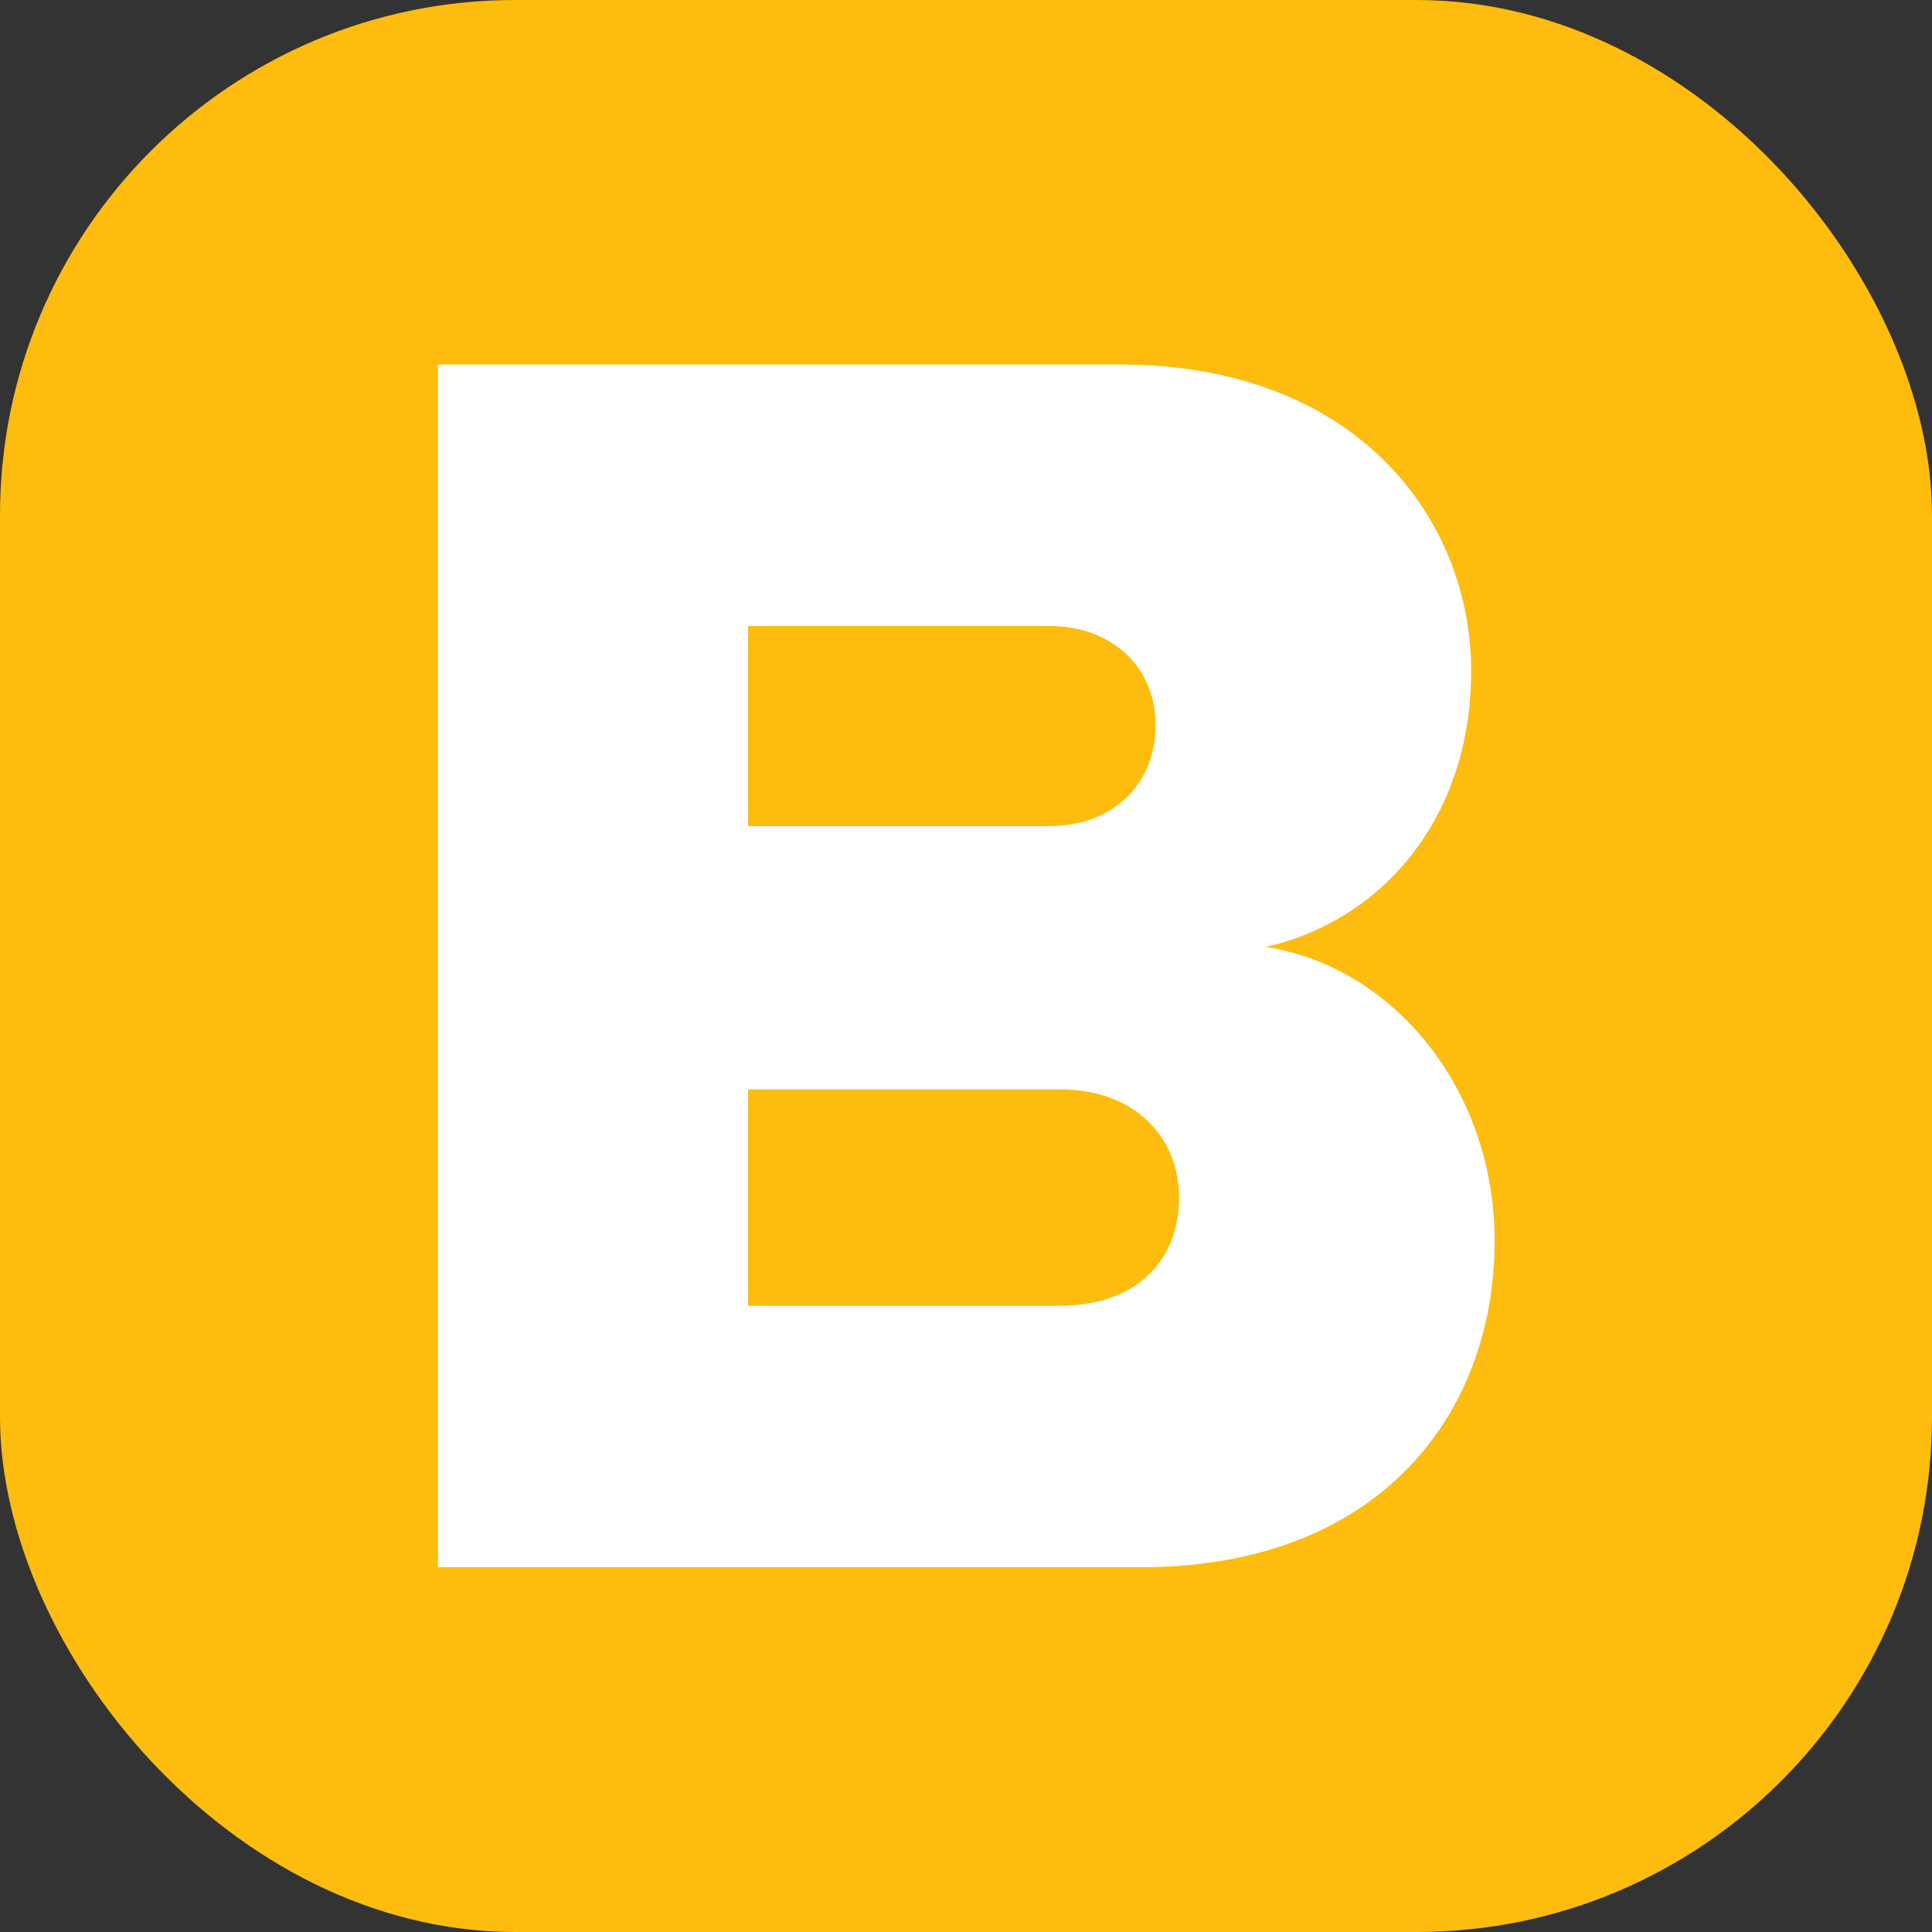 <?xml version="1.0" encoding="UTF-8"?>
<svg width="15px" height="15px" viewBox="0 0 15 15" version="1.1" xmlns="http://www.w3.org/2000/svg" xmlns:xlink="http://www.w3.org/1999/xlink">
    <rect x="0" y="0" width="15" height="15" fill="#333333" stroke="none"/>
    <!-- Generator: Sketch 49.3 (51167) - http://www.bohemiancoding.com/sketch -->
    <title>Tag</title>
    <desc>Created with Sketch.</desc>
    <defs></defs>
    <g id="Symbols" stroke="none" stroke-width="1" fill="none" fill-rule="evenodd">
        <g id="Icon/Static/Bulk-Tag">
            <g id="Tag">
                <rect id="Base" fill="#FDBC0E" x="0" y="0" width="15" height="15" rx="4"></rect>
                <path d="M8.86,12.168 L3.4,12.168 L3.4,2.83 L8.692,2.83 C10.54,2.83 11.422,4.034 11.422,5.21 C11.422,6.372 10.708,7.156 9.826,7.352 C10.82,7.506 11.604,8.458 11.604,9.634 C11.604,10.992 10.694,12.168 8.86,12.168 Z M8.146,6.414 C8.636,6.414 8.972,6.092 8.972,5.63 C8.972,5.182 8.636,4.86 8.146,4.86 L5.808,4.86 L5.808,6.414 L8.146,6.414 Z M8.23,10.138 C8.804,10.138 9.154,9.802 9.154,9.298 C9.154,8.836 8.818,8.458 8.23,8.458 L5.808,8.458 L5.808,10.138 L8.23,10.138 Z" id="B" fill="#FFFFFF"></path>
            </g>
        </g>
    </g>
</svg>